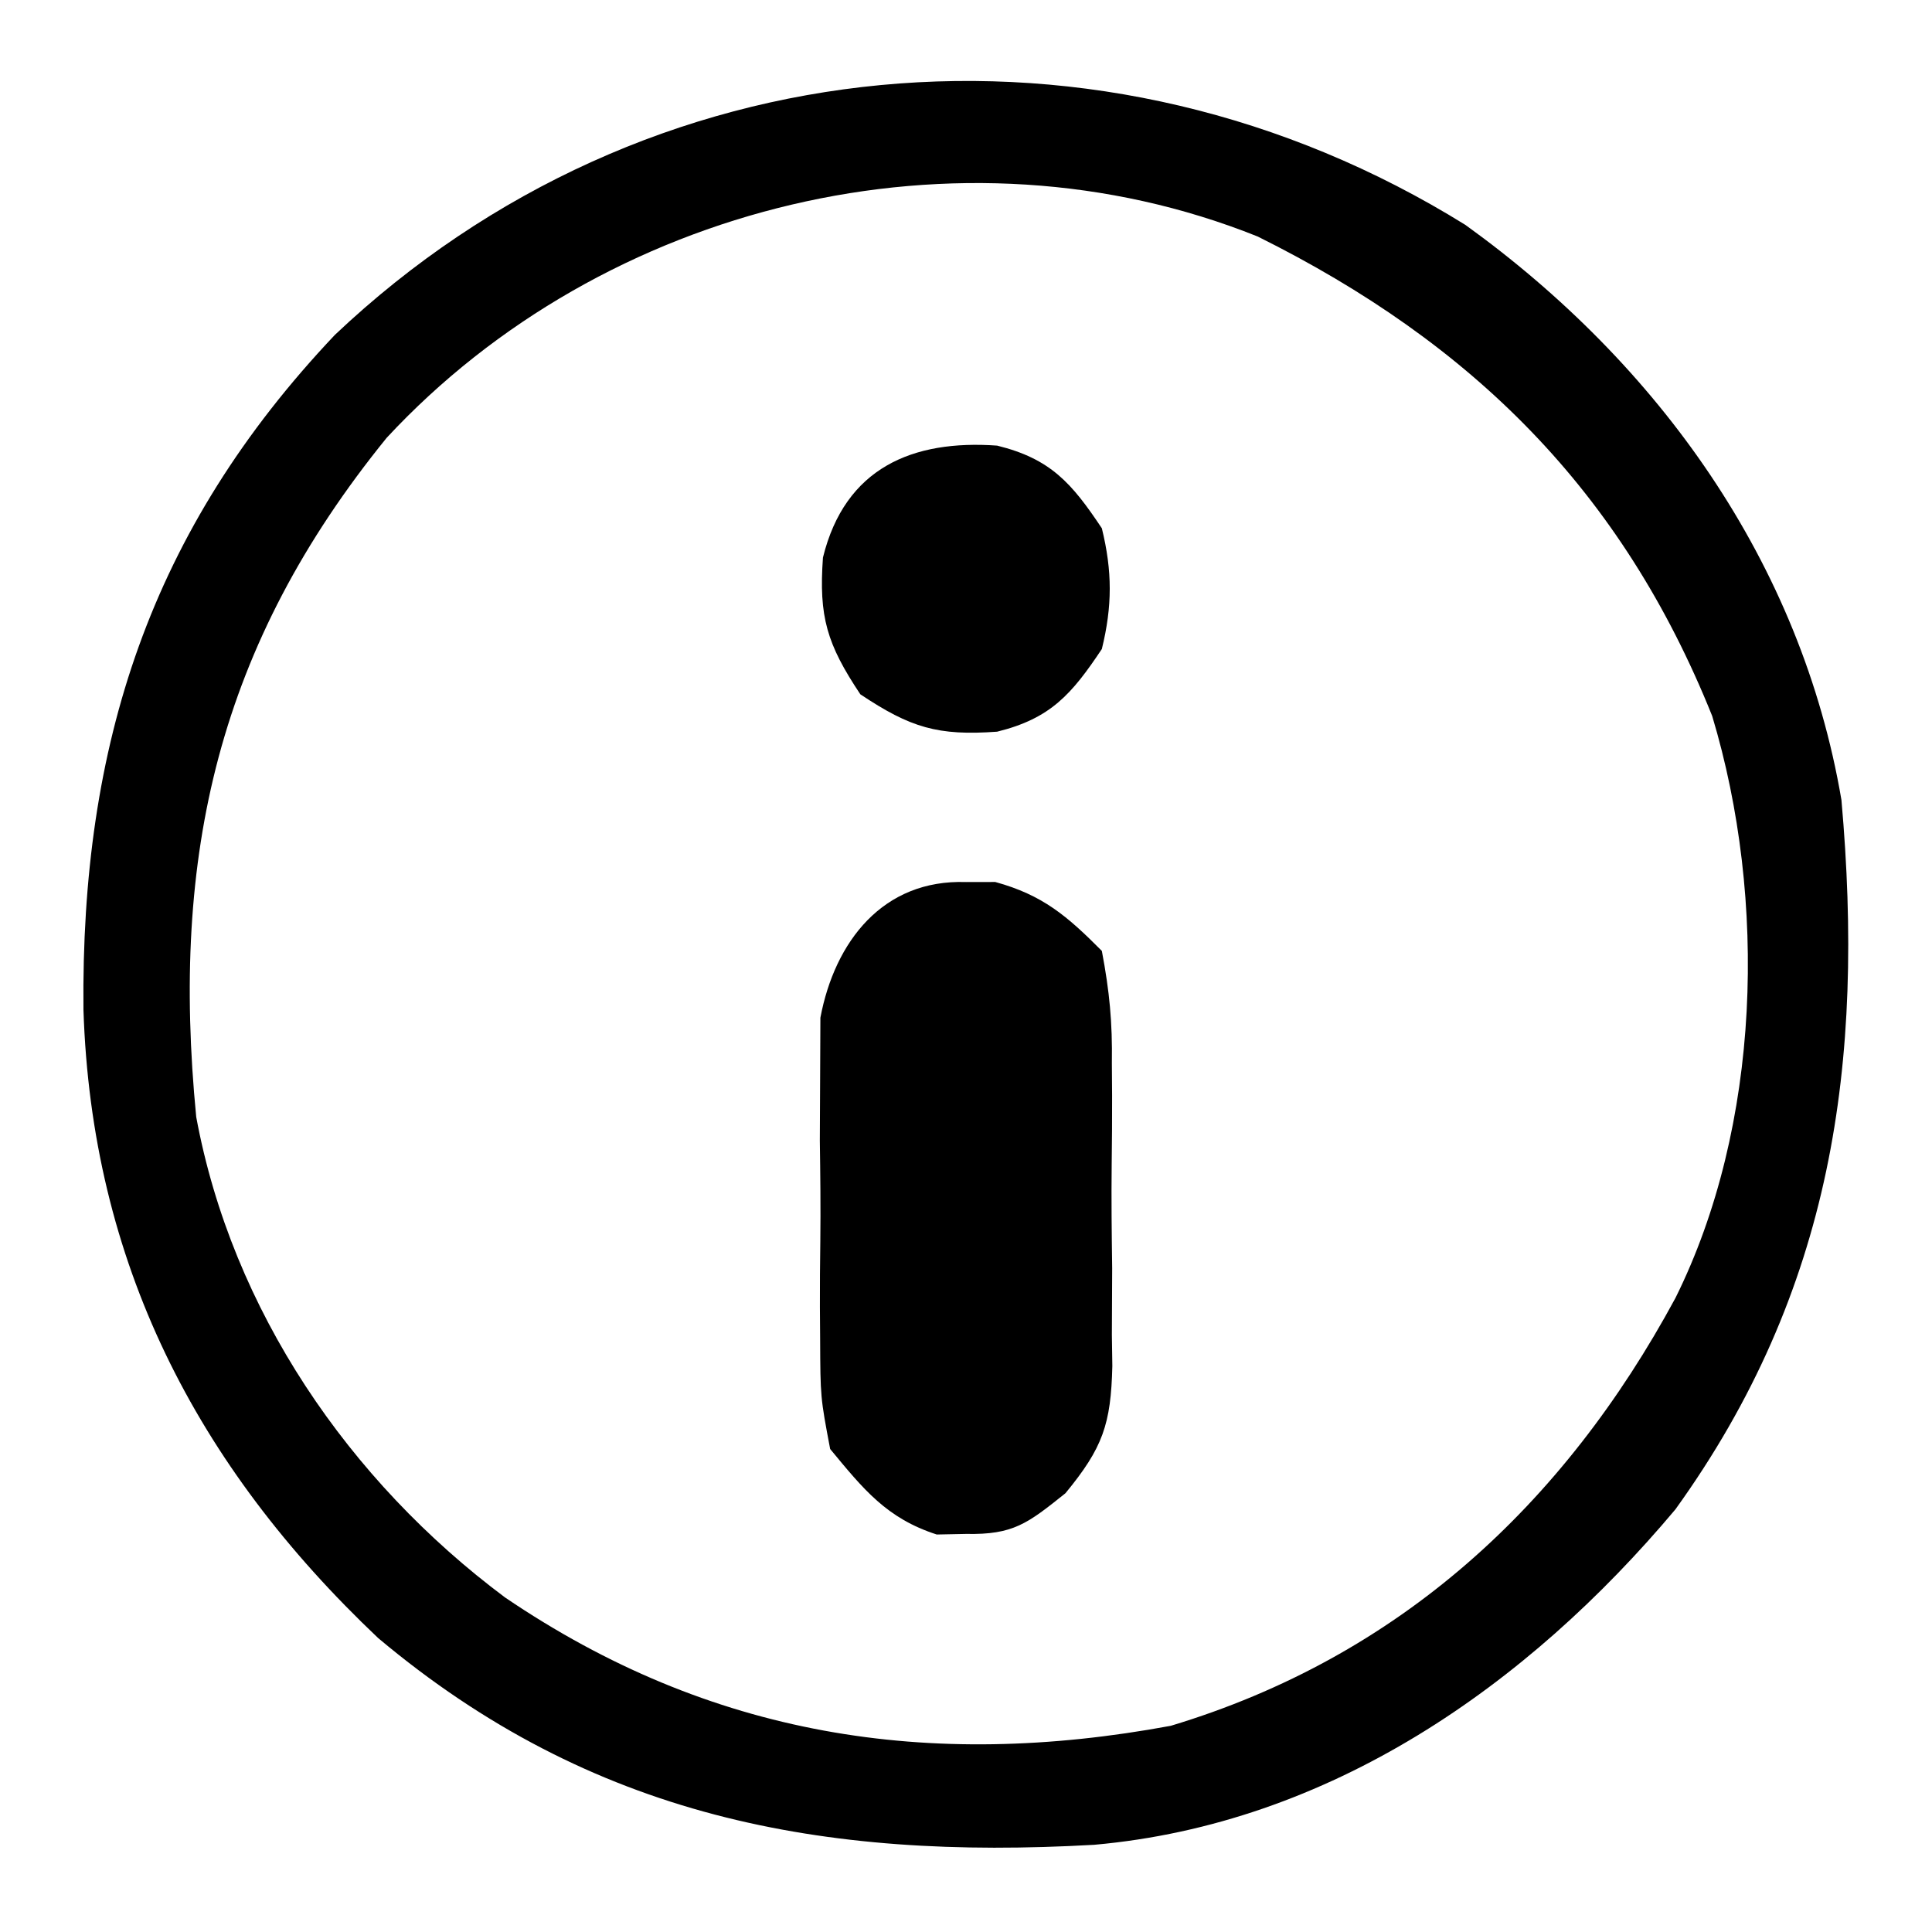 <?xml version="1.0" encoding="UTF-8"?>
<svg version="1.1" xmlns="http://www.w3.org/2000/svg" width="128" height="128">
<path d="M0 0 C12.807 9.224 22.245 22.382 24.918 38.102 C26.463 55.497 24.336 70.636 13.918 85.102 C4.083 96.814 -9.01 105.941 -24.595 107.325 C-42.585 108.345 -57.87 105.517 -72.031 93.625 C-84.123 82.176 -91.013 68.703 -91.553 52.003 C-91.73 34.464 -87.152 20.236 -74.895 7.289 C-54.293 -12.216 -24.02 -14.914 0 0 Z M-71.461 14.105 C-82.626 27.854 -85.774 41.737 -84.082 59.102 C-81.711 71.909 -73.968 83.216 -63.617 90.941 C-50.044 100.152 -35.56 102.411 -19.516 99.441 C-4.373 94.881 6.525 84.79 13.918 71.102 C19.59 59.691 20.018 44.699 16.355 32.539 C10.374 17.627 0.483 7.85 -13.754 0.773 C-33.528 -7.159 -57.087 -1.372 -71.461 14.105 Z " fill="#000000" transform="translate(97.082,14.898)"/>
<path d="M0 0 C0.639 -0.001 1.279 -0.003 1.938 -0.004 C5.083 0.86 6.703 2.25 9 4.562 C9.511 7.253 9.704 9.309 9.664 11.996 C9.669 12.711 9.674 13.426 9.679 14.163 C9.682 15.671 9.673 17.18 9.652 18.689 C9.625 20.99 9.652 23.287 9.684 25.588 C9.68 27.057 9.674 28.527 9.664 29.996 C9.674 30.68 9.684 31.363 9.695 32.067 C9.601 35.924 9.071 37.476 6.587 40.494 C4.075 42.502 3.137 43.251 0 43.188 C-0.639 43.2 -1.279 43.213 -1.938 43.227 C-5.26 42.157 -6.798 40.224 -9 37.562 C-9.647 34.137 -9.647 34.137 -9.664 30.25 C-9.669 29.559 -9.674 28.867 -9.679 28.155 C-9.682 26.699 -9.673 25.244 -9.652 23.788 C-9.625 21.568 -9.652 19.353 -9.684 17.133 C-9.68 15.714 -9.674 14.294 -9.664 12.875 C-9.658 11.592 -9.653 10.31 -9.647 8.988 C-8.692 3.93 -5.498 -0.188 0 0 Z " fill="#000000" transform="translate(64,58.438)"/>
<path d="M0 0 C3.552 0.874 4.948 2.493 6.938 5.477 C7.636 8.316 7.636 10.637 6.938 13.477 C4.948 16.46 3.552 18.079 0 18.953 C-3.923 19.235 -5.734 18.696 -9.062 16.477 C-11.282 13.148 -11.821 11.337 -11.539 7.414 C-10.075 1.463 -5.591 -0.402 0 0 Z " fill="#000000" transform="translate(66.062,29.523)"/>
</svg>
